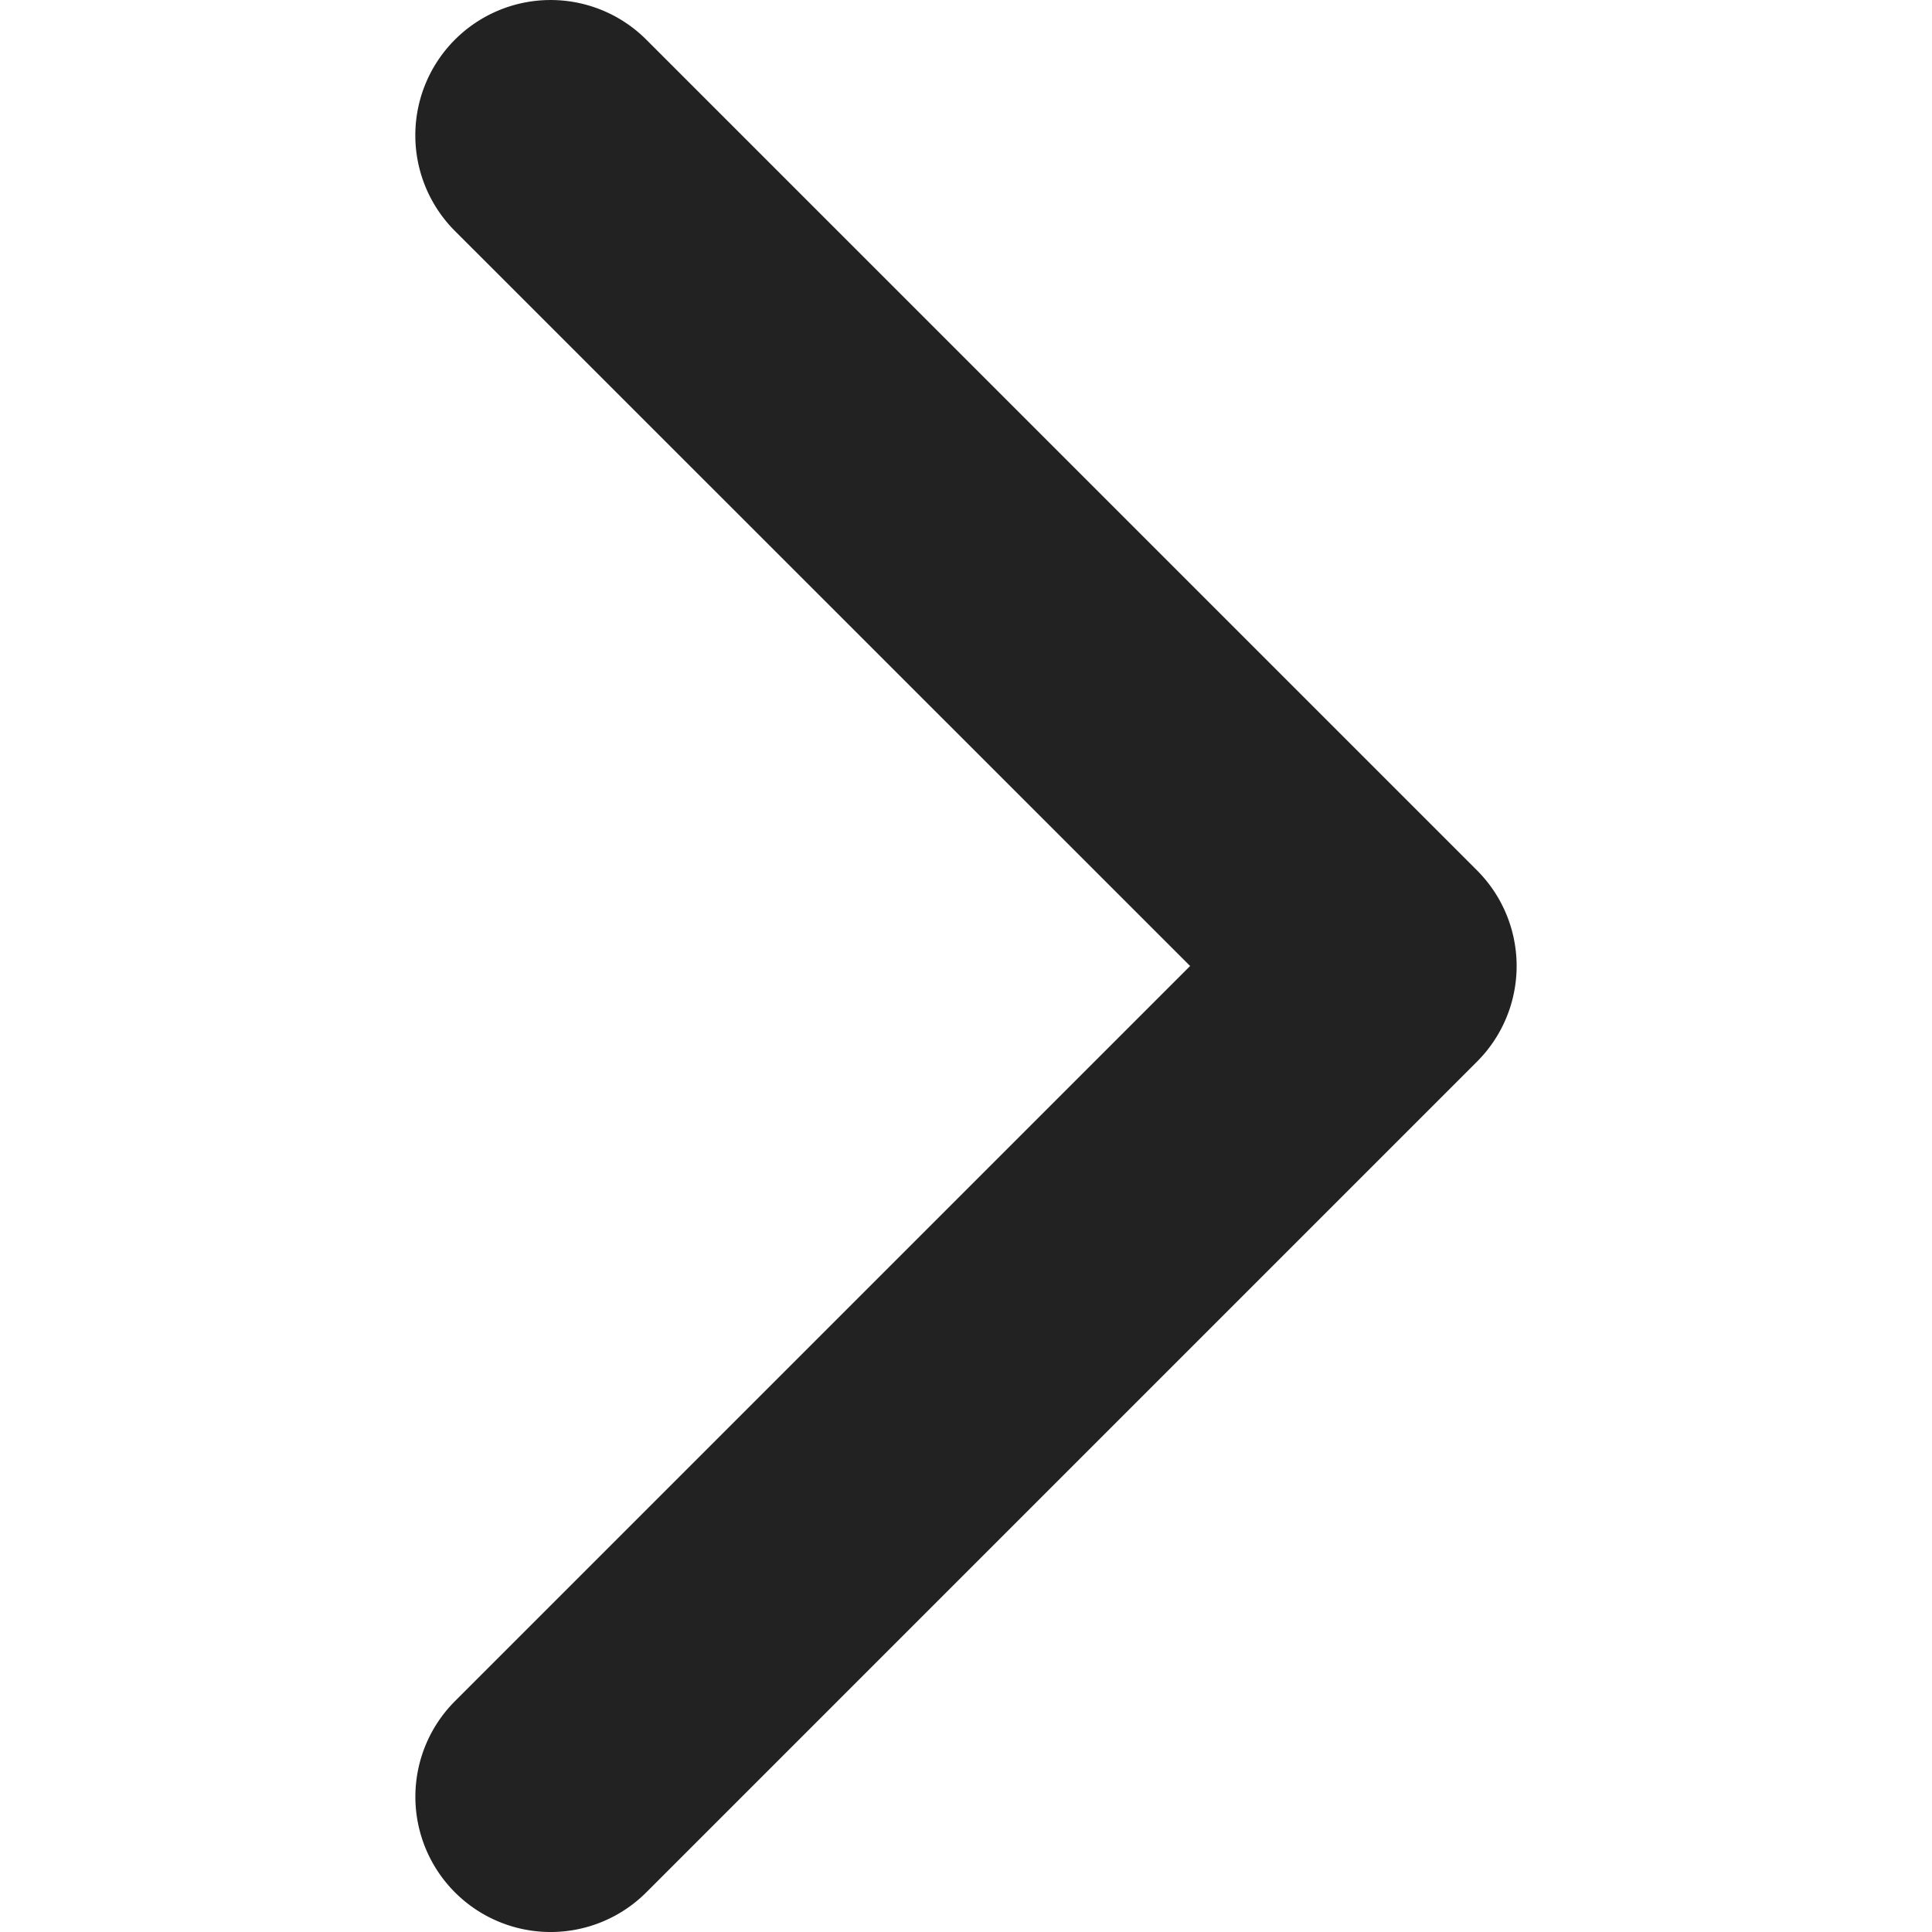 <svg xmlns="http://www.w3.org/2000/svg" xmlns:xlink="http://www.w3.org/1999/xlink" width="12" height="12" viewBox="0 0 12 12">
  <defs>
    <clipPath id="clip-path">
      <rect id="Rectangle_128" data-name="Rectangle 128" width="12" height="12" transform="translate(533 338)" fill="#222"/>
    </clipPath>
  </defs>
  <g id="icon_right-arrow" transform="translate(-533 -338)" clip-path="url(#clip-path)">
    <g id="arrow-point-to-right" transform="translate(535.58 338)">
      <path id="Path_104" data-name="Path 104" d="M8.529,6.594l-5.16,5.16a.84.84,0,0,1-1.188-1.188L6.747,6,2.181,1.435A.84.84,0,0,1,3.369.246l5.16,5.16a.84.84,0,0,1,0,1.188Z" transform="translate(-1.935 0)" fill="#222"/>
    </g>
  </g>
</svg>
